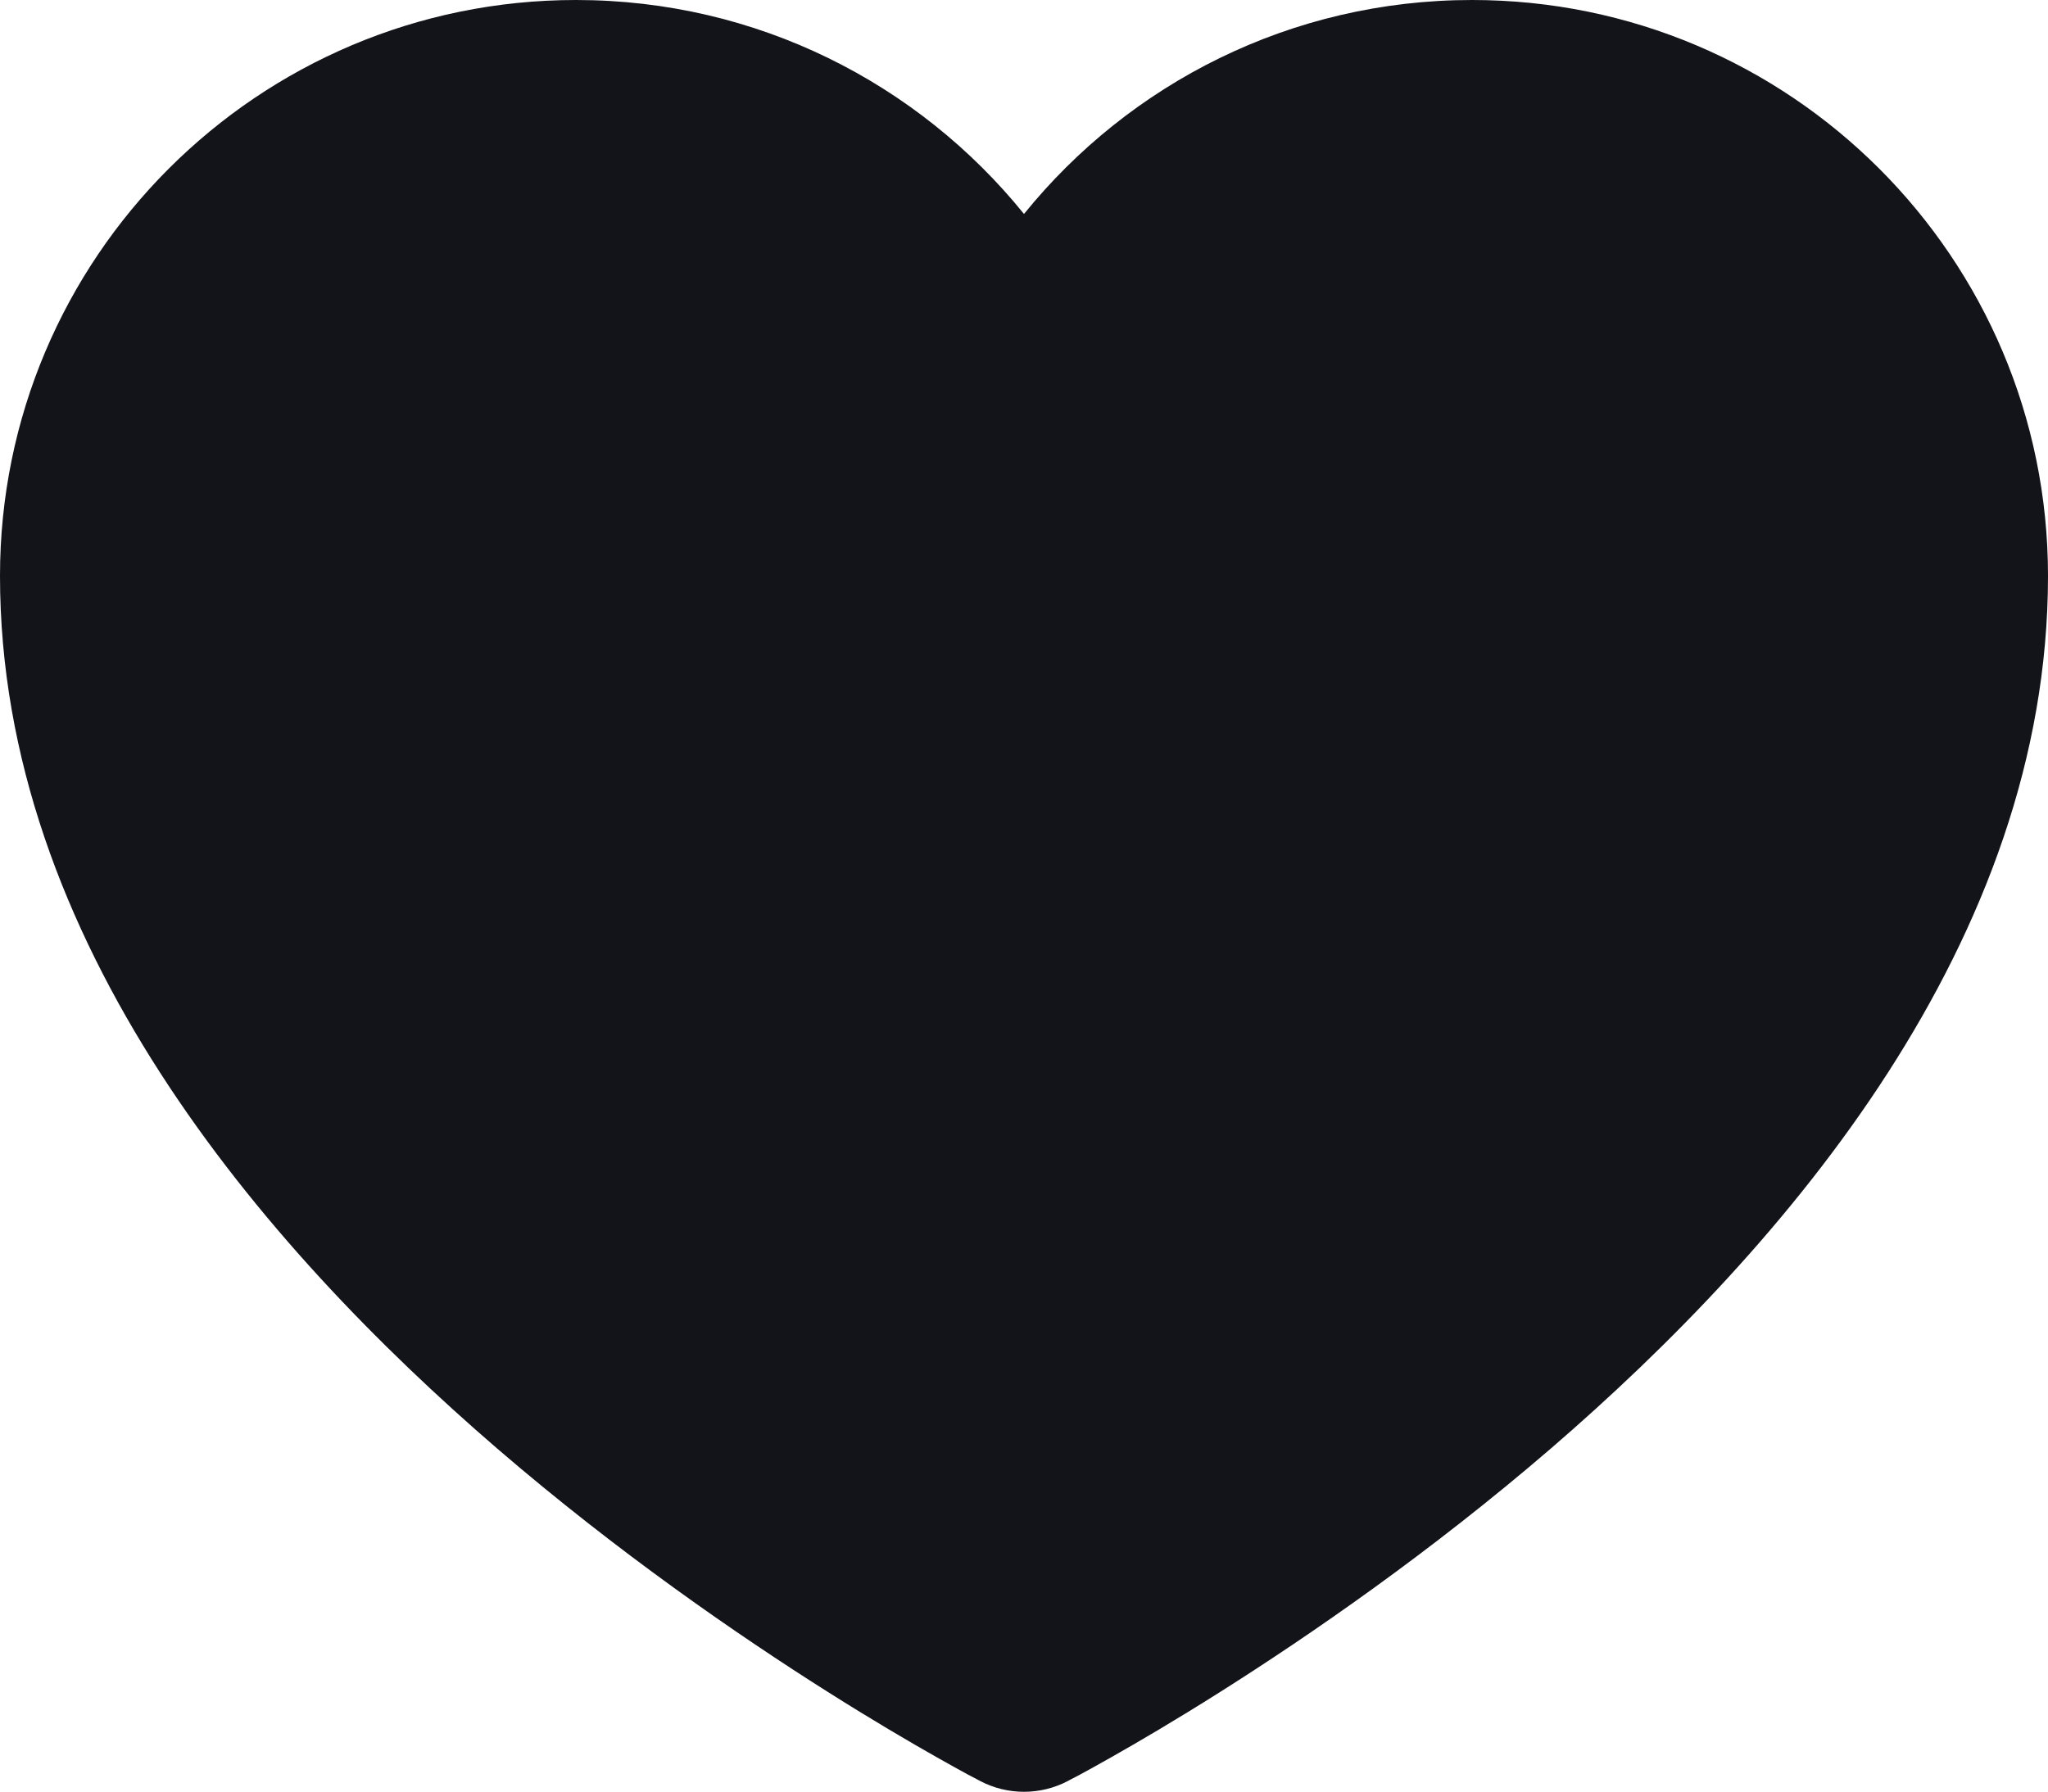 <svg width="16" height="14" viewBox="0 0 16 14" fill="none" xmlns="http://www.w3.org/2000/svg">
<path d="M7.653 13.915L7.648 13.912L7.629 13.902C7.613 13.894 7.591 13.882 7.562 13.867C7.505 13.836 7.423 13.791 7.319 13.732C7.112 13.615 6.818 13.443 6.467 13.221C5.766 12.778 4.827 12.131 3.885 11.32C2.044 9.733 0 7.352 0 4.5C0 2.015 2.015 0 4.5 0C5.914 0 7.175 0.652 8 1.672C8.825 0.652 10.086 0 11.5 0C13.985 0 16 2.015 16 4.5C16 7.352 13.956 9.733 12.115 11.32C11.173 12.131 10.234 12.778 9.533 13.221C9.182 13.443 8.888 13.615 8.681 13.732C8.577 13.791 8.495 13.836 8.438 13.867C8.409 13.882 8.387 13.894 8.371 13.902L8.352 13.912L8.347 13.915L8.345 13.916C8.13 14.03 7.87 14.03 7.655 13.916L7.653 13.915Z" fill="#121419"/>
</svg>
